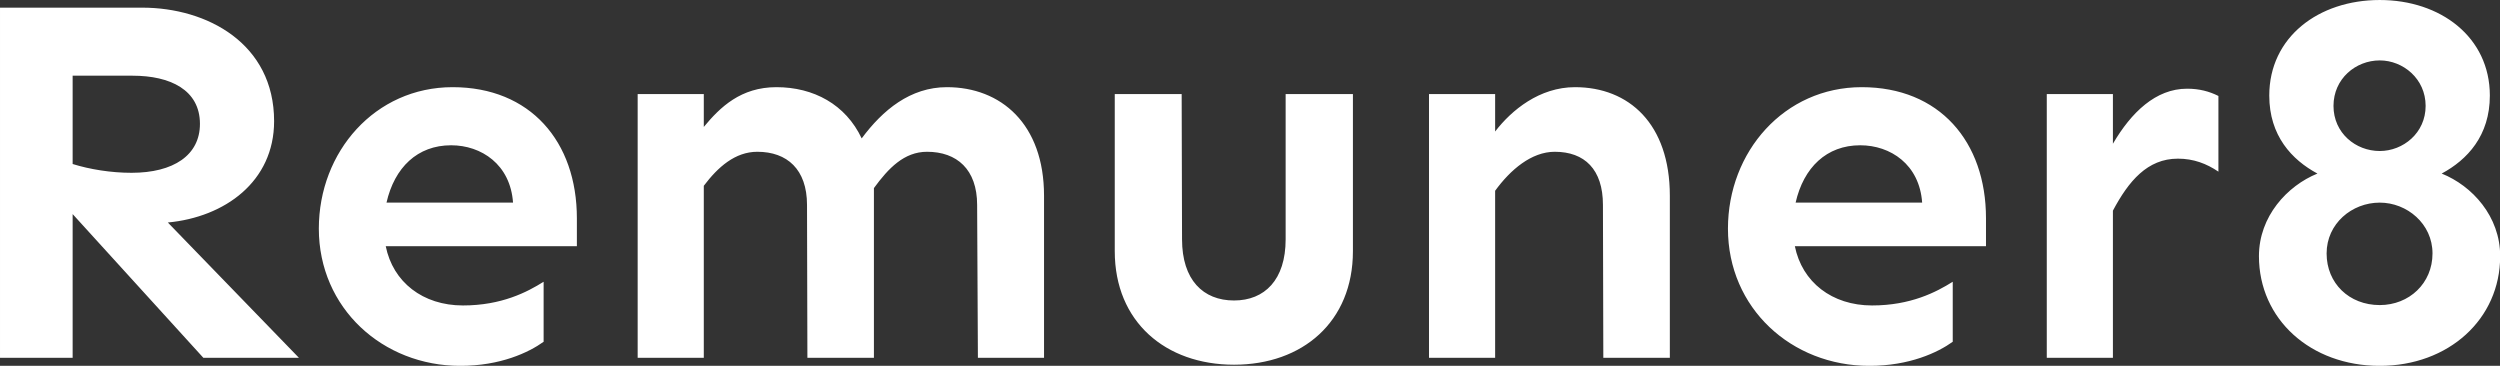 <svg data-v-423bf9ae="" xmlns="http://www.w3.org/2000/svg" viewBox="0 0 410.031 60" class="font"><rect x="0" y="0" width="410.031" height="60" fill="#333333" stroke="none"/><!----><!----><!----><g data-v-423bf9ae="" id="9d9c7f3a-e964-4254-924b-8734c4ce885d" fill="white" transform="matrix(6.27,0,0,6.27,-8.589,-26.082)"><path d="M6.69 13.52L9.19 13.52L5.76 9.98C7.25 9.84 8.54 8.91 8.54 7.33C8.54 5.30 6.79 4.36 5.09 4.36L1.37 4.36L1.37 13.52L3.27 13.52L3.27 9.76ZM3.27 6.14L4.84 6.14C5.82 6.14 6.60 6.51 6.60 7.40C6.60 8.22 5.91 8.68 4.81 8.68C4.27 8.68 3.72 8.59 3.27 8.45ZM16.46 9.87C16.46 7.86 15.24 6.44 13.21 6.44C11.18 6.44 9.71 8.13 9.71 10.14C9.71 12.22 11.38 13.73 13.41 13.73C14.46 13.73 15.20 13.38 15.59 13.10L15.59 11.53C15.16 11.80 14.49 12.15 13.48 12.15C12.43 12.15 11.65 11.54 11.46 10.60L16.46 10.60ZM11.48 9.46C11.69 8.54 12.29 7.96 13.17 7.96C13.96 7.96 14.72 8.46 14.79 9.46ZM26.14 6.44C25.18 6.44 24.46 7.04 23.91 7.78C23.49 6.89 22.65 6.44 21.68 6.44C20.75 6.44 20.21 6.96 19.78 7.48L19.78 6.62L18.05 6.62L18.05 13.52L19.78 13.52L19.78 9.02C20.15 8.53 20.60 8.13 21.18 8.13C21.96 8.13 22.48 8.59 22.48 9.52L22.49 13.52L24.23 13.52L24.23 9.08C24.61 8.56 25.02 8.13 25.62 8.13C26.40 8.13 26.93 8.59 26.93 9.52L26.95 13.52L28.68 13.52L28.68 9.28C28.68 7.40 27.55 6.44 26.14 6.44ZM36.76 6.62L35 6.62L35 10.42C35 11.48 34.45 12.02 33.65 12.02C32.84 12.02 32.29 11.48 32.29 10.42L32.28 6.62L30.53 6.62L30.53 10.73C30.53 12.58 31.86 13.70 33.65 13.70C35.44 13.70 36.76 12.58 36.76 10.73ZM42.57 6.44C41.64 6.44 40.91 7.04 40.48 7.60L40.48 6.62L38.75 6.62L38.75 13.52L40.48 13.52L40.48 9.15C40.88 8.60 41.43 8.13 42.04 8.13C42.82 8.13 43.30 8.59 43.30 9.52L43.31 13.52L45.05 13.52L45.05 9.28C45.05 7.40 43.98 6.44 42.57 6.44ZM53.32 9.87C53.32 7.86 52.10 6.44 50.07 6.44C48.04 6.44 46.57 8.13 46.57 10.14C46.57 12.22 48.23 13.73 50.27 13.73C51.32 13.73 52.06 13.38 52.45 13.10L52.45 11.53C52.02 11.80 51.35 12.15 50.34 12.15C49.29 12.15 48.51 11.54 48.32 10.60L53.32 10.60ZM48.34 9.46C48.55 8.54 49.15 7.96 50.03 7.96C50.82 7.96 51.58 8.46 51.65 9.46ZM58.58 6.48C57.76 6.48 57.12 7.10 56.64 7.92L56.64 6.62L54.91 6.62L54.91 13.52L56.64 13.52L56.64 9.67C57.05 8.90 57.54 8.31 58.34 8.31C58.75 8.31 59.09 8.44 59.40 8.65L59.40 6.67C59.16 6.55 58.90 6.48 58.58 6.48ZM63.62 4.16C62.02 4.16 60.73 5.13 60.73 6.66C60.73 7.71 61.32 8.34 61.99 8.70C61.20 9.02 60.46 9.82 60.46 10.86C60.46 12.51 61.81 13.73 63.62 13.73C65.42 13.73 66.77 12.51 66.77 10.86C66.77 9.82 66.04 9.02 65.24 8.70C65.91 8.34 66.50 7.71 66.50 6.66C66.50 5.13 65.21 4.16 63.62 4.16ZM63.62 5.74C64.23 5.74 64.82 6.22 64.82 6.93C64.82 7.64 64.23 8.11 63.62 8.11C62.99 8.11 62.41 7.64 62.41 6.93C62.41 6.22 62.99 5.74 63.62 5.74ZM63.62 9.46C64.33 9.46 65.00 10.01 65.00 10.79C65.00 11.57 64.39 12.14 63.62 12.14C62.82 12.14 62.23 11.57 62.23 10.79C62.23 10.01 62.89 9.46 63.62 9.46Z"></path></g><!----><!----></svg>